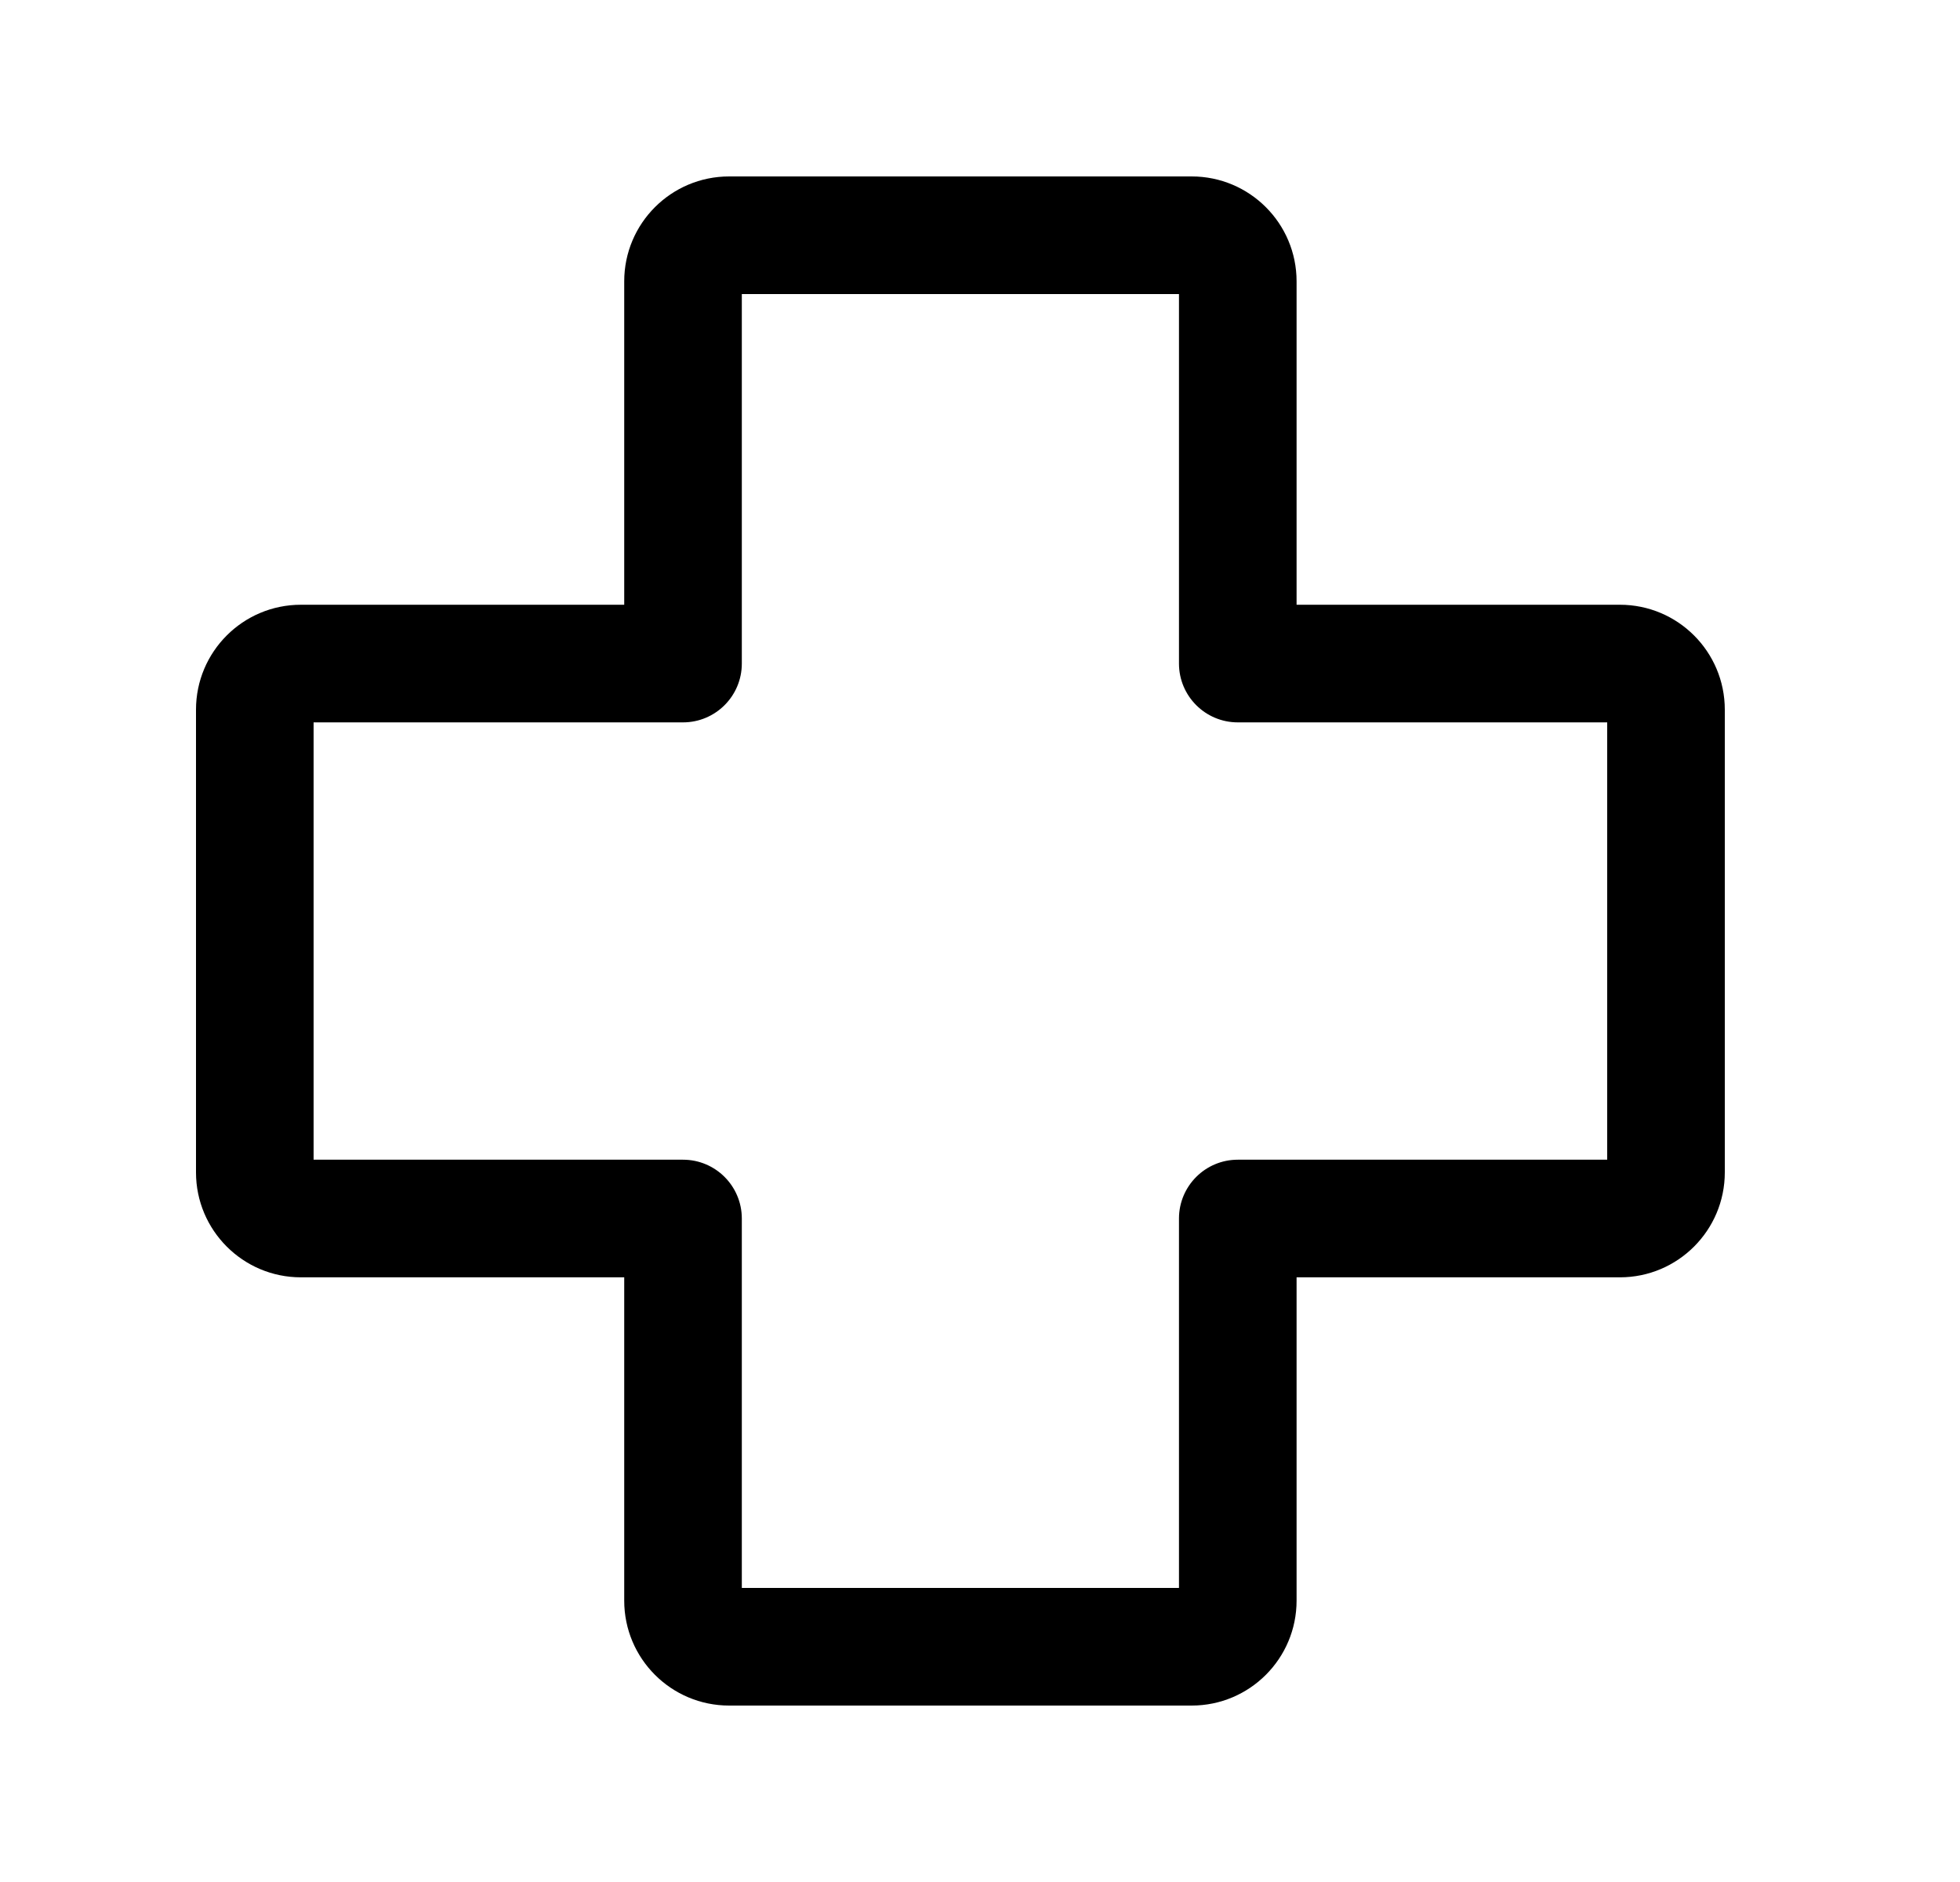 <svg width="25" height="24" viewBox="0 0 25 24" fill="none" xmlns="http://www.w3.org/2000/svg">
<path fill-rule="evenodd" clip-rule="evenodd" d="M7.962 3.588C7.962 2.849 8.561 2.25 9.3 2.25H15.2C15.939 2.25 16.538 2.849 16.538 3.588V7.712H20.662C21.401 7.712 22 8.311 22 9.05V14.951C22 15.688 21.402 16.289 20.662 16.289H16.538V20.412C16.538 21.151 15.939 21.75 15.2 21.75H9.3C8.561 21.75 7.962 21.151 7.962 20.412V16.289H3.838C3.098 16.289 2.5 15.688 2.5 14.951V9.05C2.5 8.311 3.099 7.712 3.838 7.712H7.962V3.588ZM9.462 3.75V8.462C9.462 8.876 9.126 9.212 8.712 9.212H4V14.789H8.712C9.126 14.789 9.462 15.125 9.462 15.539V20.25H15.038V15.539C15.038 15.125 15.374 14.789 15.788 14.789H20.5V9.212H15.788C15.374 9.212 15.038 8.876 15.038 8.462V3.75H9.462Z" fill="black"/>
</svg>